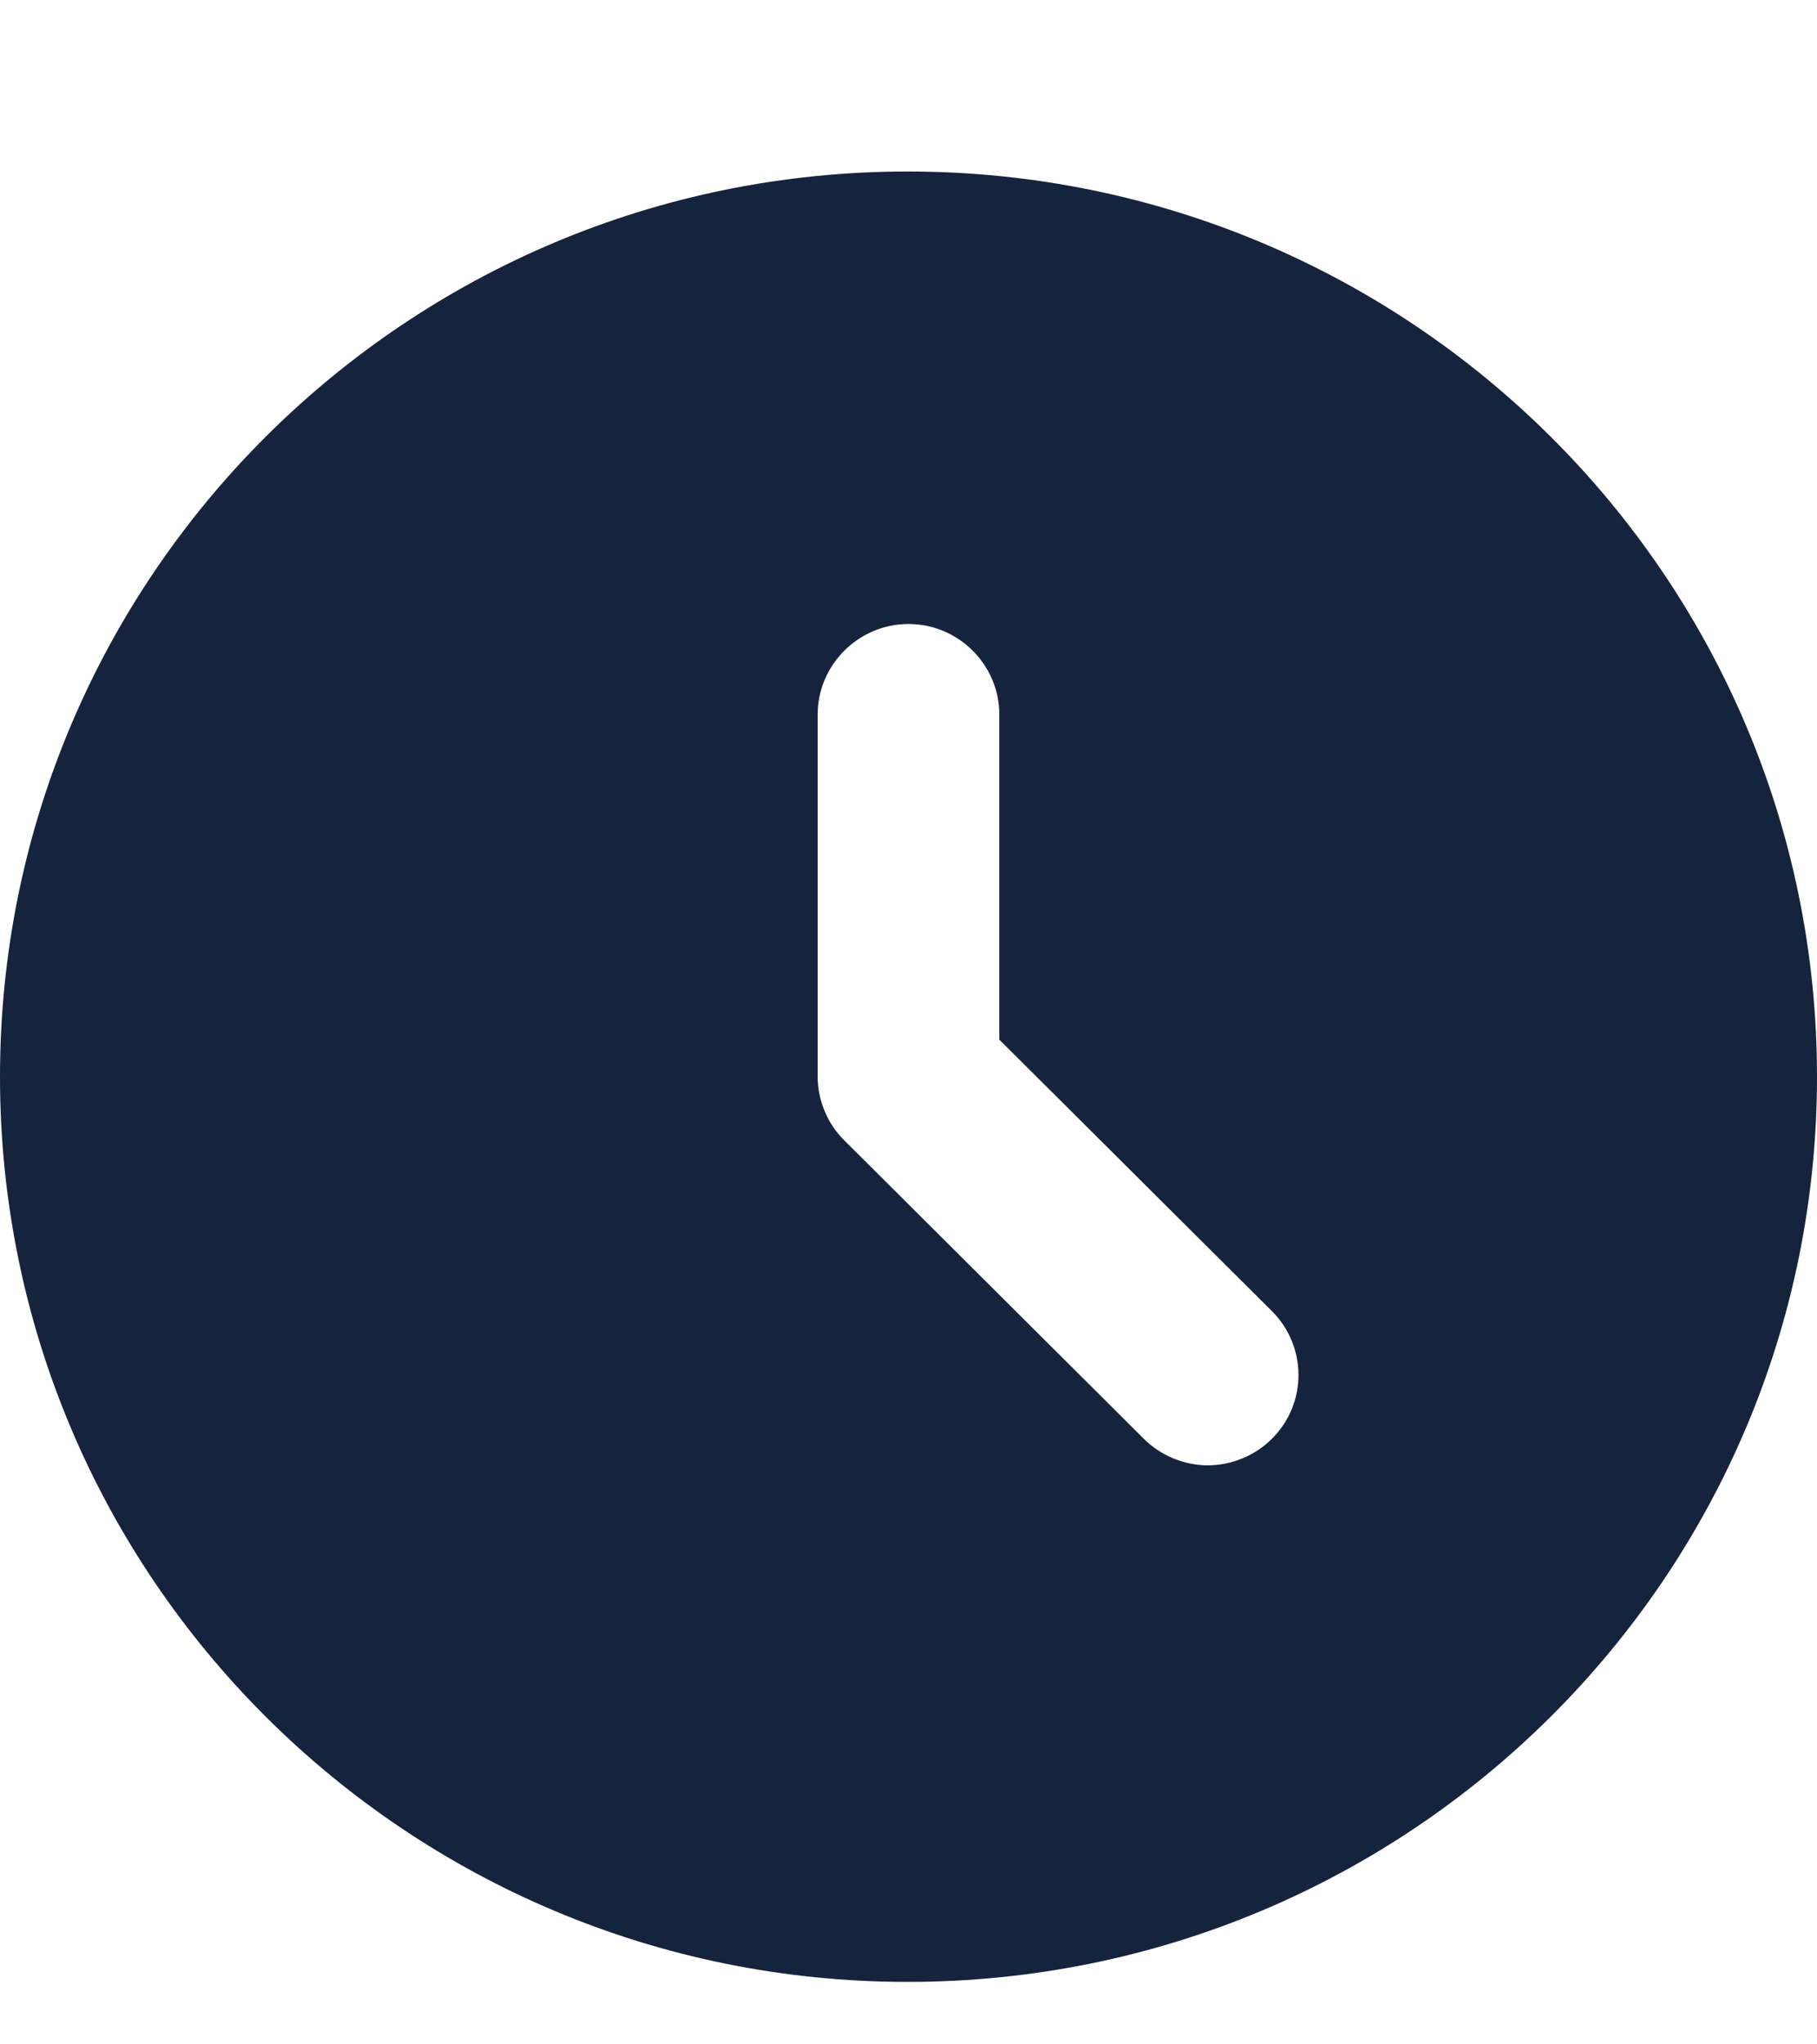 <svg width="8" height="9" viewBox="0 0 8 9" fill="none" xmlns="http://www.w3.org/2000/svg">
<path d="M3.996 0.755C1.788 0.755 0 2.54 0 4.74C0 6.94 1.788 8.725 3.996 8.725C6.208 8.725 8 6.94 8 4.74C8 2.54 6.208 0.755 3.996 0.755ZM5.6 6.334C5.563 6.371 5.519 6.4 5.471 6.42C5.422 6.44 5.37 6.451 5.318 6.451C5.266 6.451 5.214 6.44 5.165 6.42C5.117 6.4 5.073 6.371 5.036 6.334L3.72 5.023C3.682 4.986 3.652 4.942 3.632 4.894C3.611 4.845 3.6 4.793 3.6 4.74V3.146C3.6 2.927 3.78 2.747 4 2.747C4.22 2.747 4.4 2.927 4.4 3.146V4.577L5.6 5.772C5.756 5.928 5.756 6.179 5.6 6.334Z" fill="#16233C"/>
</svg>
